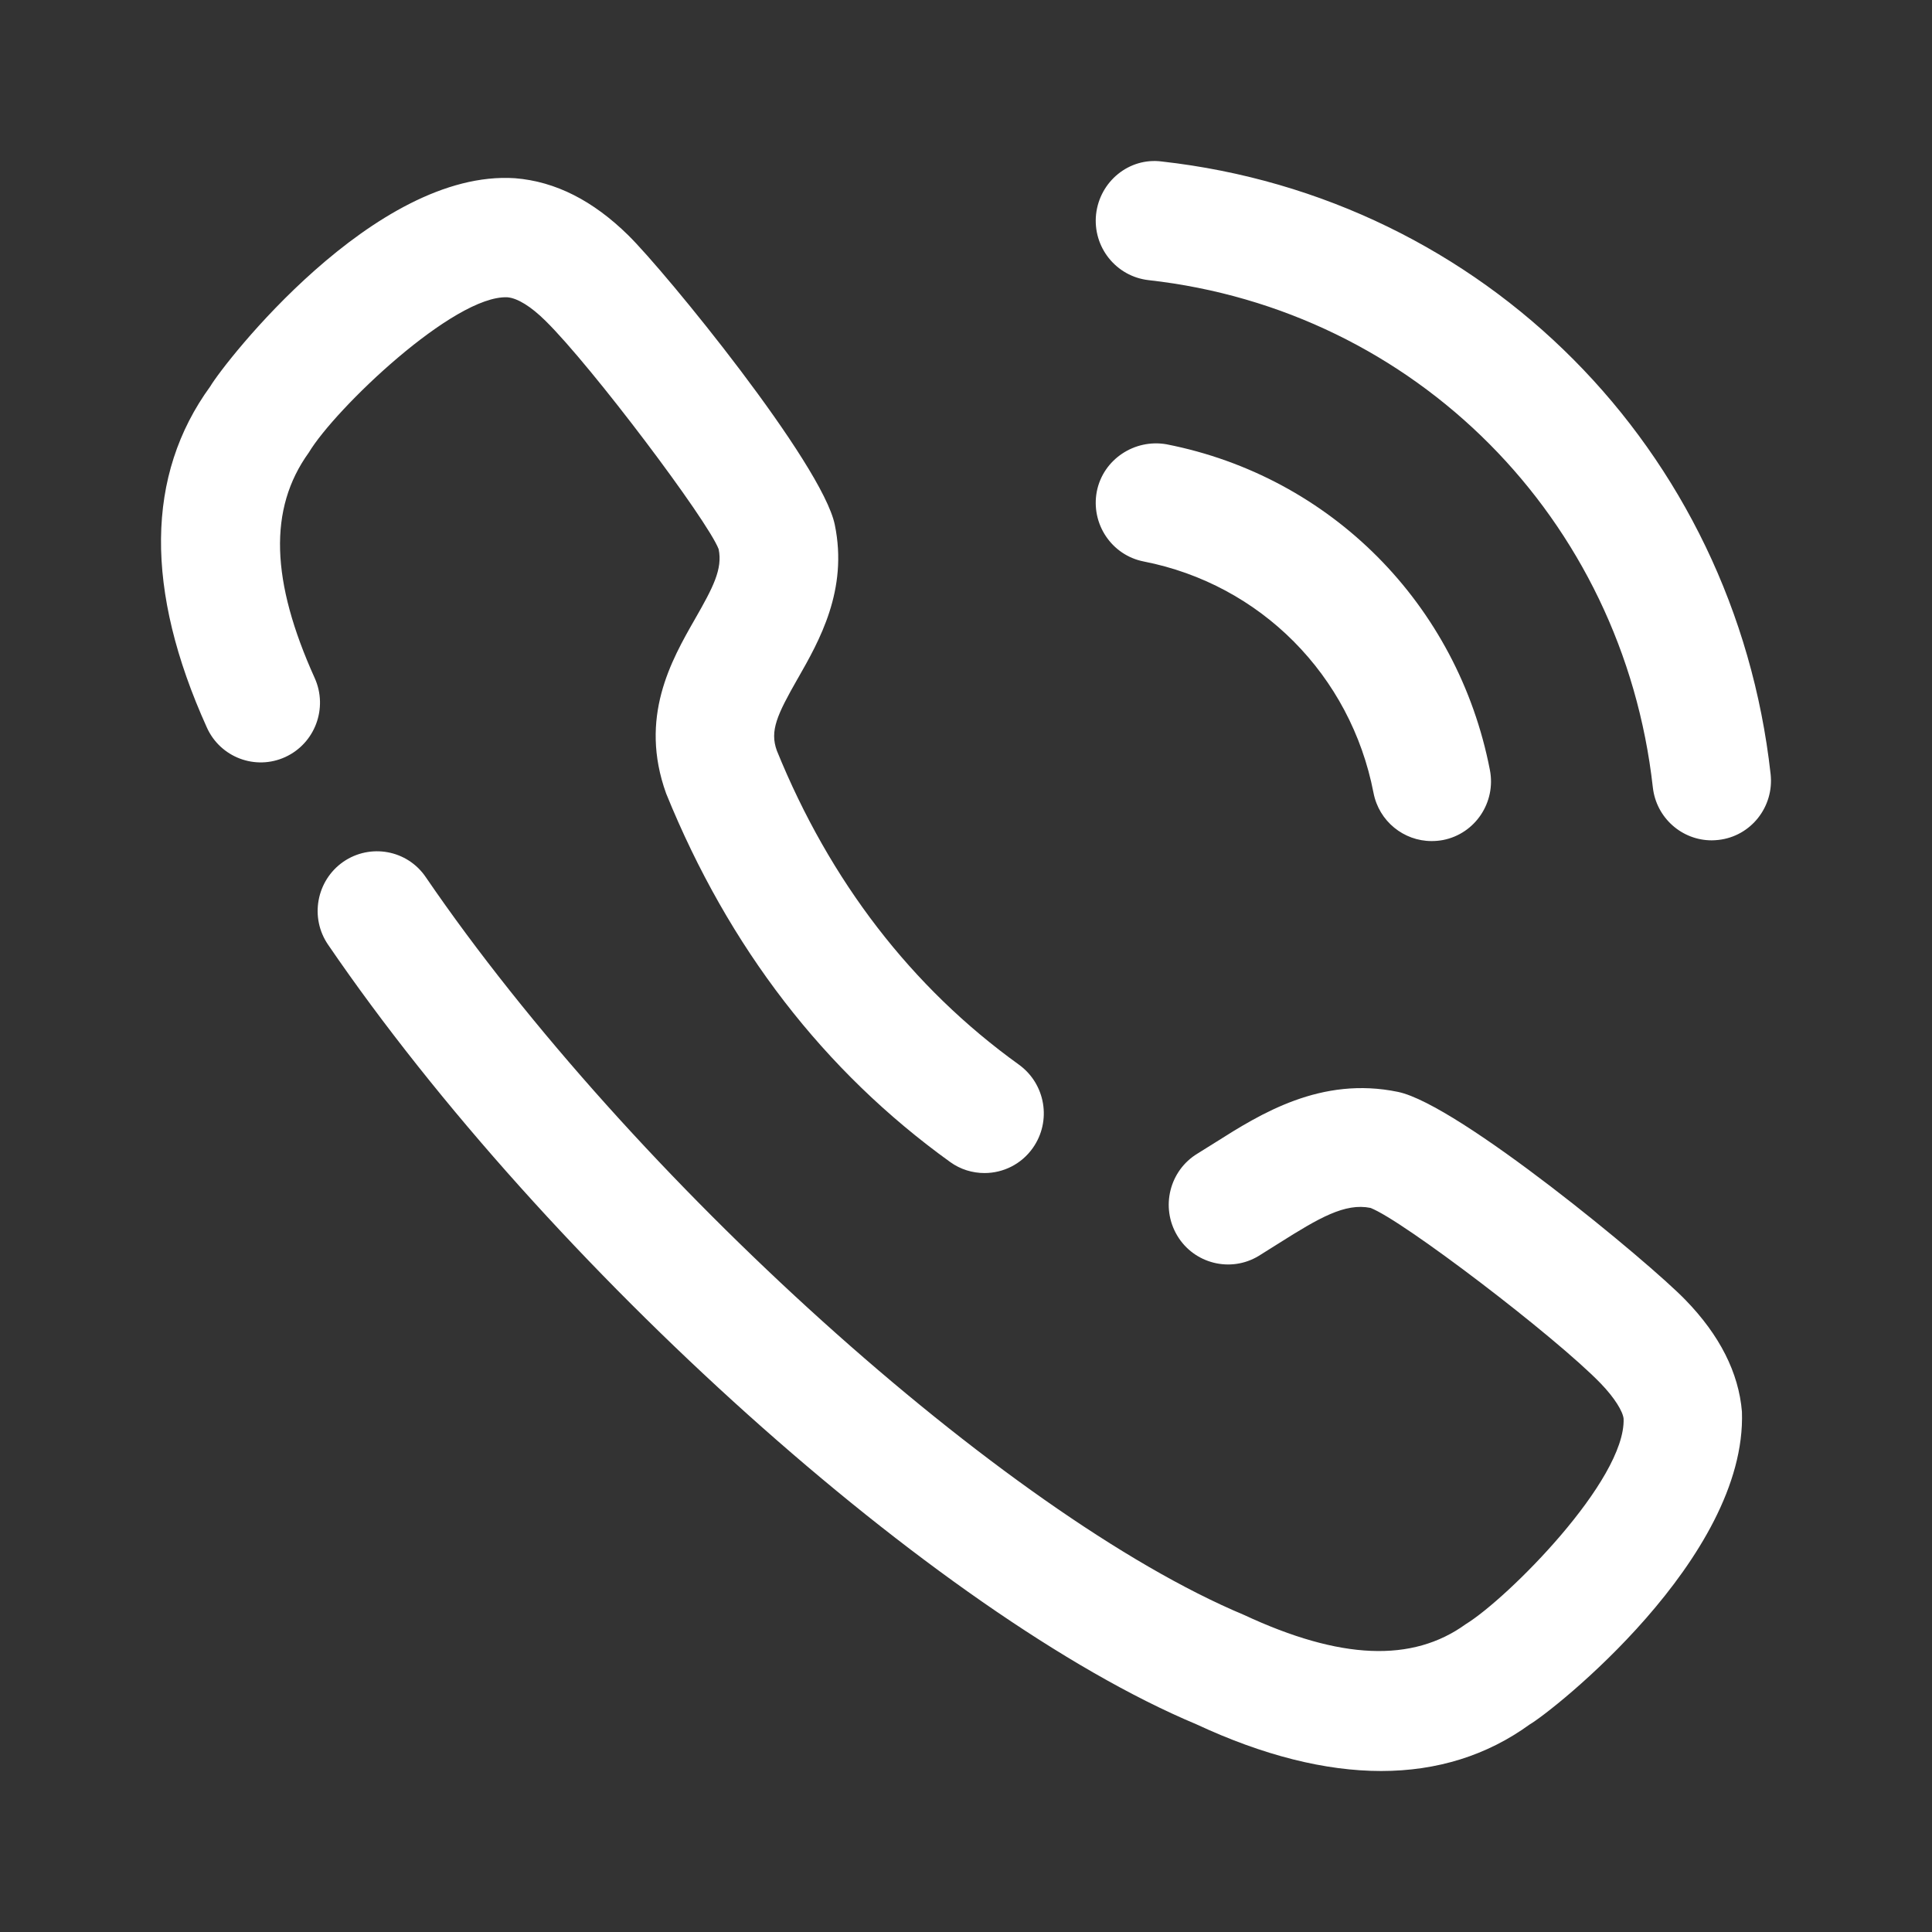 <svg width="24" height="24" viewBox="0 0 24 24" fill="none" xmlns="http://www.w3.org/2000/svg">
<rect x="0" y="0" width="24" height="24" fill="#333333" stroke="none"/>
<g id="Iconly/Broken/Calling">
<g id="Calling">
<path id="Calling_2" fill-rule="evenodd" clip-rule="evenodd" d="M13.616 2.661C13.662 2.253 14.027 1.954 14.431 2.006C18.435 2.453 21.546 5.582 21.995 9.614C22.041 10.022 21.75 10.39 21.346 10.434C21.318 10.437 21.29 10.439 21.263 10.439C20.893 10.439 20.574 10.159 20.532 9.78C20.159 6.442 17.584 3.85 14.268 3.48C13.863 3.434 13.572 3.068 13.616 2.661ZM3.836 5.622C3.331 6.322 3.366 7.22 3.909 8.422C4.077 8.795 3.914 9.234 3.544 9.404C3.174 9.574 2.736 9.409 2.569 9.036C1.797 7.328 1.81 5.902 2.612 4.8C2.781 4.513 4.65 2.098 6.399 2.214C6.904 2.255 7.368 2.494 7.804 2.922C8.266 3.376 10.214 5.76 10.37 6.518C10.538 7.329 10.176 7.963 9.912 8.426L9.911 8.427C9.651 8.883 9.561 9.078 9.65 9.324C10.308 10.944 11.323 12.266 12.658 13.226C12.989 13.466 13.066 13.928 12.829 14.262C12.686 14.464 12.46 14.572 12.23 14.572C12.082 14.572 11.931 14.528 11.802 14.434C10.237 13.307 9.051 11.769 8.275 9.857C7.934 8.912 8.339 8.204 8.635 7.687C8.857 7.299 8.979 7.068 8.927 6.821C8.79 6.464 7.353 4.552 6.775 3.984C6.596 3.807 6.428 3.703 6.303 3.693C5.641 3.663 4.162 5.078 3.836 5.622ZM15.105 14.187C15.655 13.839 16.41 13.365 17.367 13.564C18.118 13.72 20.485 15.681 20.937 16.148C21.362 16.585 21.599 17.052 21.639 17.537C21.703 19.357 19.279 21.262 19.002 21.422C18.473 21.806 17.853 22 17.157 22C16.464 22 15.694 21.808 14.86 21.419C11.653 20.075 6.802 15.727 4.076 11.736C3.845 11.4 3.93 10.938 4.265 10.705C4.6 10.475 5.059 10.557 5.289 10.896C7.835 14.622 12.49 18.819 15.453 20.061C16.652 20.62 17.545 20.655 18.208 20.176C18.724 19.86 20.195 18.389 20.169 17.624C20.16 17.534 20.058 17.365 19.884 17.185C19.318 16.601 17.421 15.155 17.024 15.005C16.708 14.941 16.386 15.129 15.89 15.442L15.635 15.602C15.286 15.813 14.832 15.698 14.624 15.349C14.414 14.997 14.527 14.541 14.876 14.33L15.105 14.187ZM17.062 9.848C17.13 10.203 17.439 10.448 17.783 10.448C17.831 10.448 17.879 10.444 17.926 10.435C18.326 10.357 18.586 9.966 18.508 9.565C18.109 7.507 16.532 5.919 14.49 5.519C14.096 5.45 13.704 5.704 13.625 6.105C13.548 6.507 13.809 6.897 14.208 6.975C15.658 7.259 16.779 8.387 17.062 9.848Z" fill="white"/>
</g>
</g>
</svg>
